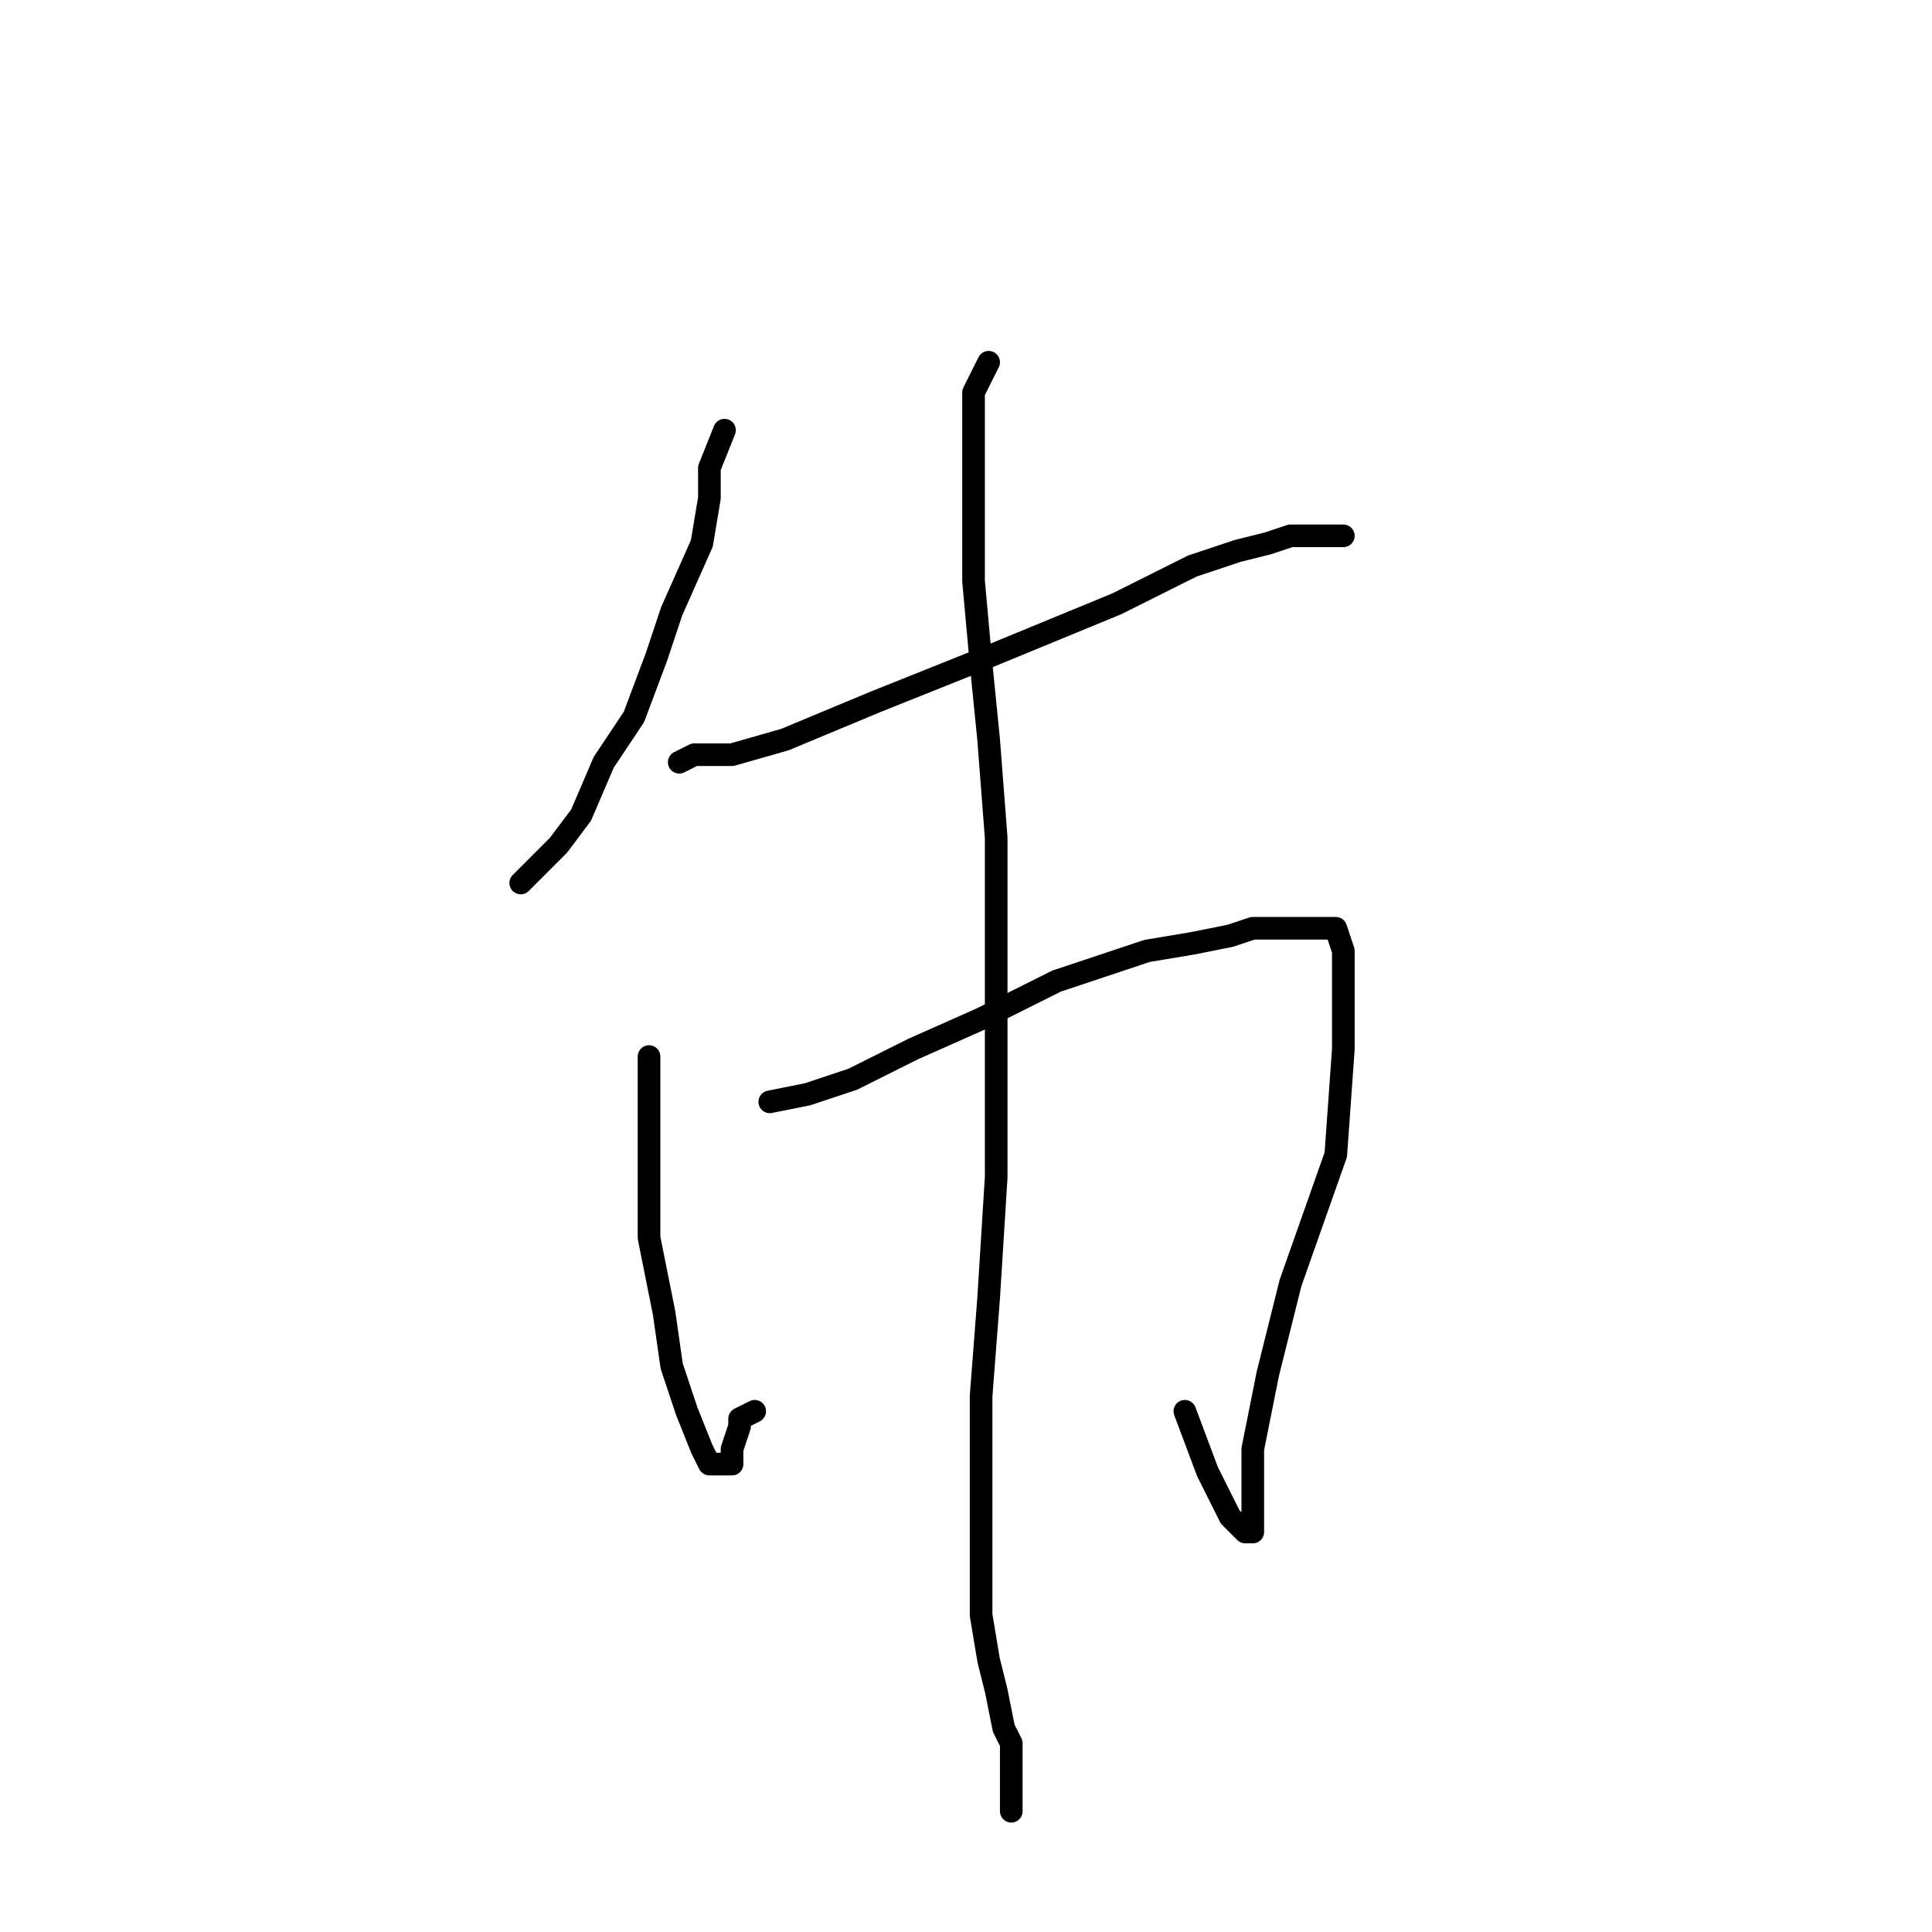 <?xml version="1.0" standalone="no"?>
    <svg width="256" height="256" xmlns="http://www.w3.org/2000/svg" version="1.1">
    <polyline stroke="black" stroke-width="3" stroke-linecap="round" fill="transparent" stroke-linejoin="round" points="96 57 94 62 94 66 93 72 89 81 87 87 84 95 80 101 77 108 74 112 72 114 70 116 69 117 69 117 " />
        <polyline stroke="black" stroke-width="3" stroke-linecap="round" fill="transparent" stroke-linejoin="round" points="90 101 92 100 97 100 104 98 116 93 131 87 148 80 158 75 164 73 168 72 171 71 174 71 176 71 177 71 178 71 178 71 " />
        <polyline stroke="black" stroke-width="3" stroke-linecap="round" fill="transparent" stroke-linejoin="round" points="86 140 86 145 86 154 86 164 88 174 89 181 91 187 93 192 94 194 95 194 96 194 97 194 97 192 98 189 98 188 100 187 100 187 " />
        <polyline stroke="black" stroke-width="3" stroke-linecap="round" fill="transparent" stroke-linejoin="round" points="102 146 107 145 113 143 121 139 130 135 140 130 146 128 152 126 158 125 163 124 166 123 169 123 171 123 172 123 173 123 175 123 176 123 177 123 178 126 178 131 178 139 177 153 171 170 168 182 166 192 166 197 166 200 166 203 165 203 163 201 160 195 157 187 157 187 " />
        <polyline stroke="black" stroke-width="3" stroke-linecap="round" fill="transparent" stroke-linejoin="round" points="131 48 129 52 129 56 129 61 129 69 129 77 130 88 131 98 132 111 132 125 132 141 132 156 131 172 130 185 130 197 130 206 130 214 131 220 132 224 133 229 134 231 134 233 134 235 134 240 134 240 " />
        </svg>
